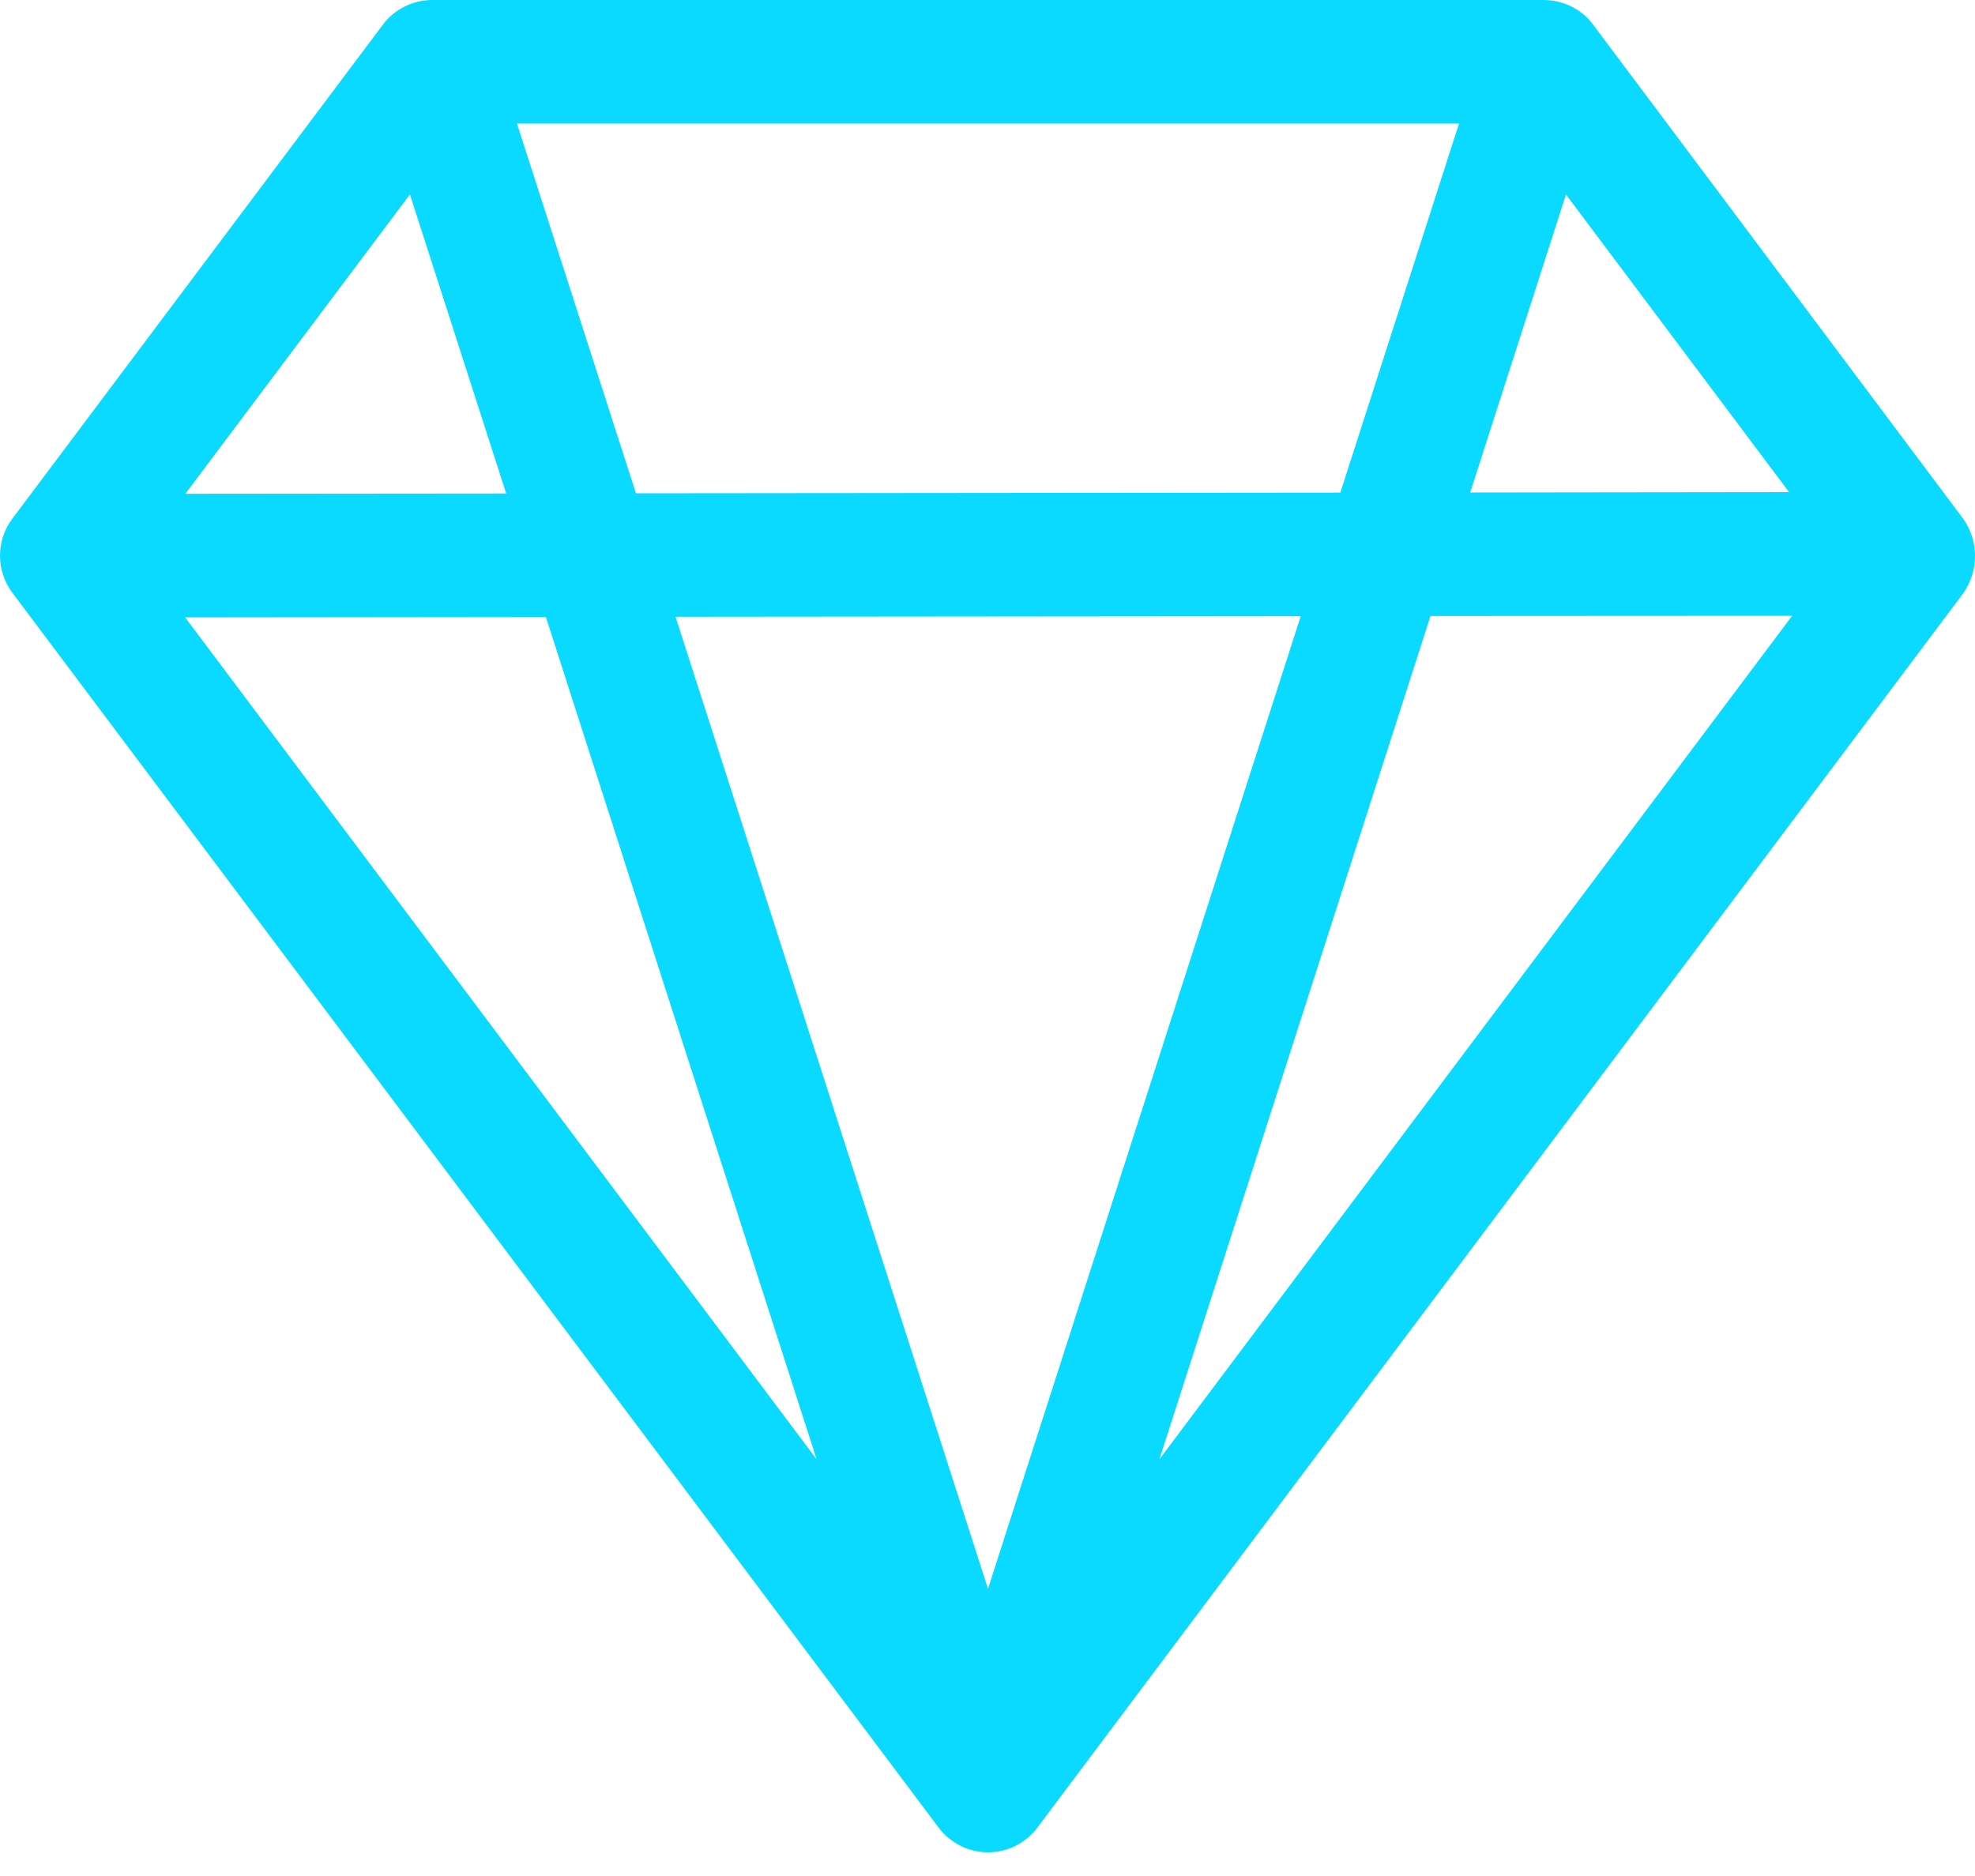<svg width="20" height="19" viewBox="0 0 20 19" fill="none" xmlns="http://www.w3.org/2000/svg">
<path d="M3.877 0.25C3.935 0.172 4.011 0.109 4.098 0.066C4.184 0.023 4.28 0 4.377 0H15.633C15.73 0 15.826 0.023 15.913 0.066C16 0.109 16.075 0.172 16.133 0.25L19.855 5.22C20.042 5.452 20.05 5.783 19.868 6.026L10.505 18.51C10.447 18.587 10.372 18.65 10.285 18.694C10.198 18.737 10.102 18.76 10.005 18.76C9.908 18.76 9.812 18.737 9.726 18.694C9.639 18.65 9.563 18.587 9.505 18.51L0.125 6.003C0.044 5.895 0 5.763 0 5.628C0 5.493 0.044 5.361 0.125 5.253L3.877 0.25ZM18.117 4.984L15.858 1.97L14.888 4.988L18.117 4.984ZM13.573 4.989L14.775 1.251H5.235L6.44 4.996L13.573 4.989ZM6.841 6.247L10.005 16.091L13.172 6.241L6.841 6.247ZM5.126 4.998L4.151 1.969L1.877 5.001L5.126 4.998ZM1.875 6.253L8.269 14.779L5.528 6.249L1.875 6.253ZM11.741 14.779L18.148 6.237L14.486 6.239L11.741 14.779Z" fill="#0ADAFF"/>
</svg>
